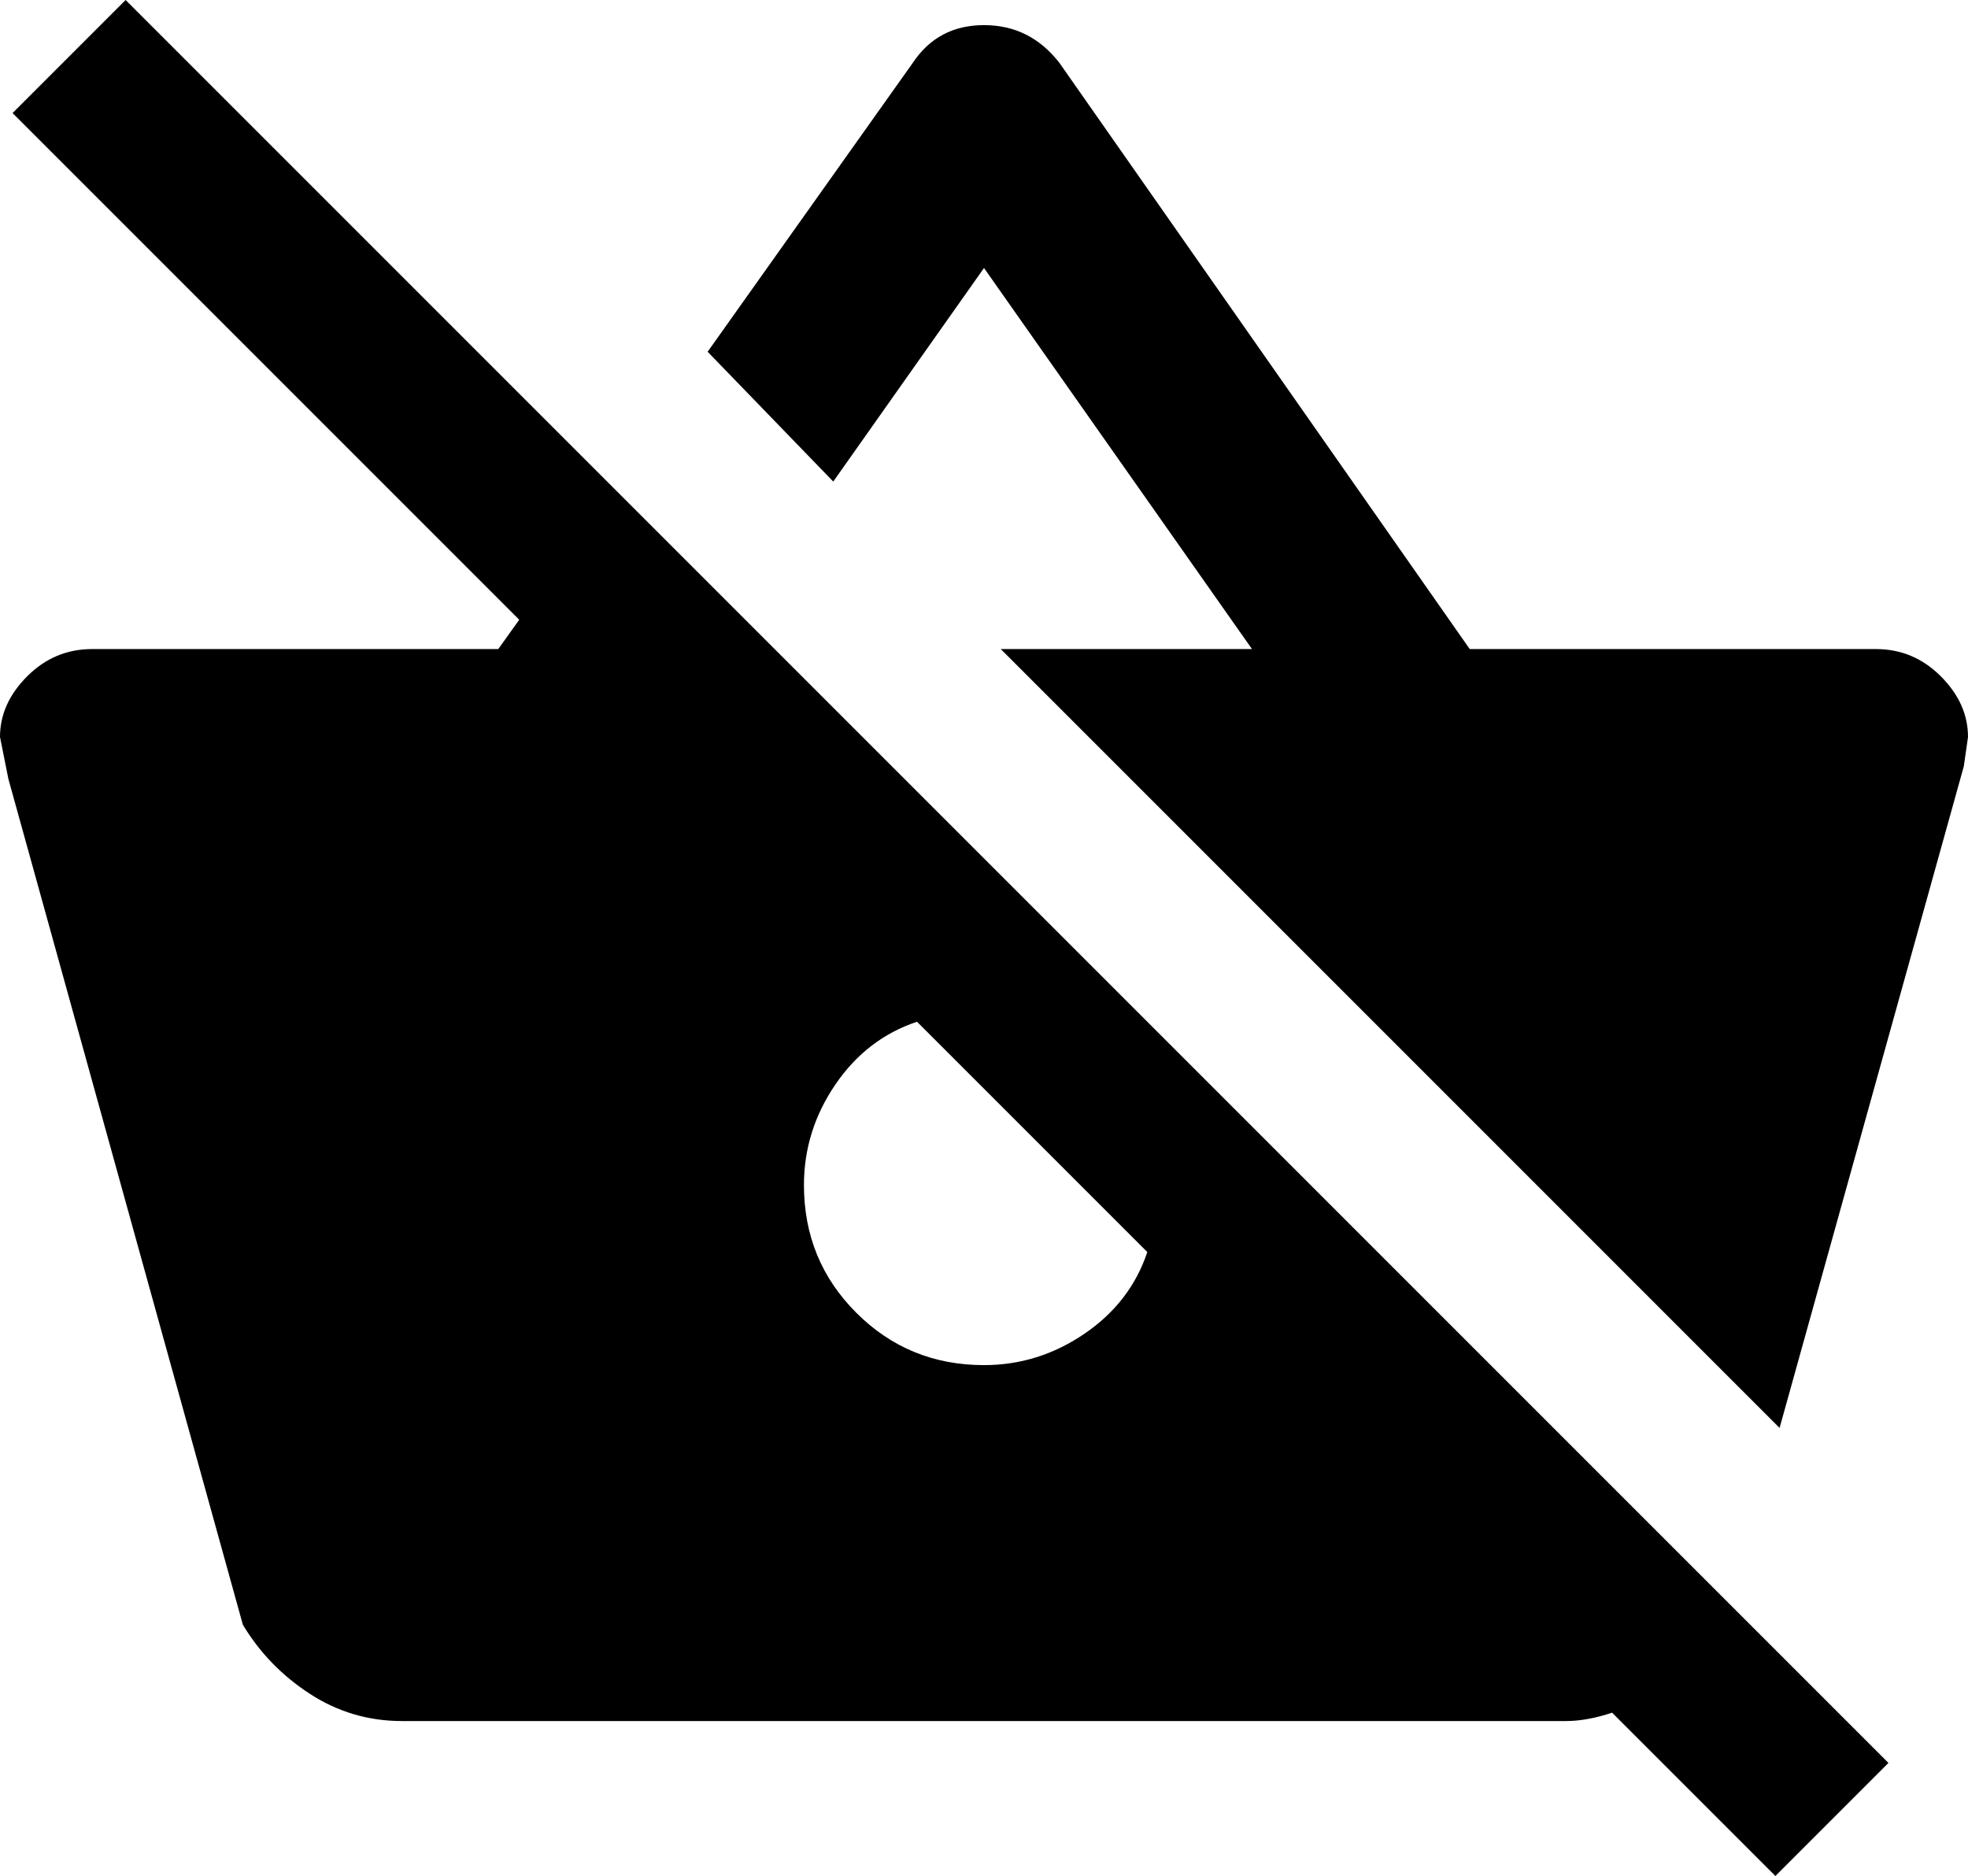 <svg xmlns="http://www.w3.org/2000/svg" viewBox="21 -37 470 448">
      <g transform="scale(1 -1) translate(0 -374)">
        <path d="M491 235 490 228 446 70 260 256H320L256 347L220 296L190 327L239 396Q245 405 256.0 405.0Q267 405 274 396L372 256H469Q478 256 484.5 249.5Q491 243 491 235ZM472 -10 445 -37 406 2Q400 0 395 0H117Q105 0 95.0 6.5Q85 13 79 23L23 225L21 235Q21 243 27.5 249.5Q34 256 43 256H140L145 263L24 384L51 411ZM295 112 240 167Q228 163 220.5 152.0Q213 141 213 128Q213 110 225.5 97.5Q238 85 256 85Q269 85 280.0 92.5Q291 100 295 112Z" />
      </g>
    </svg>
